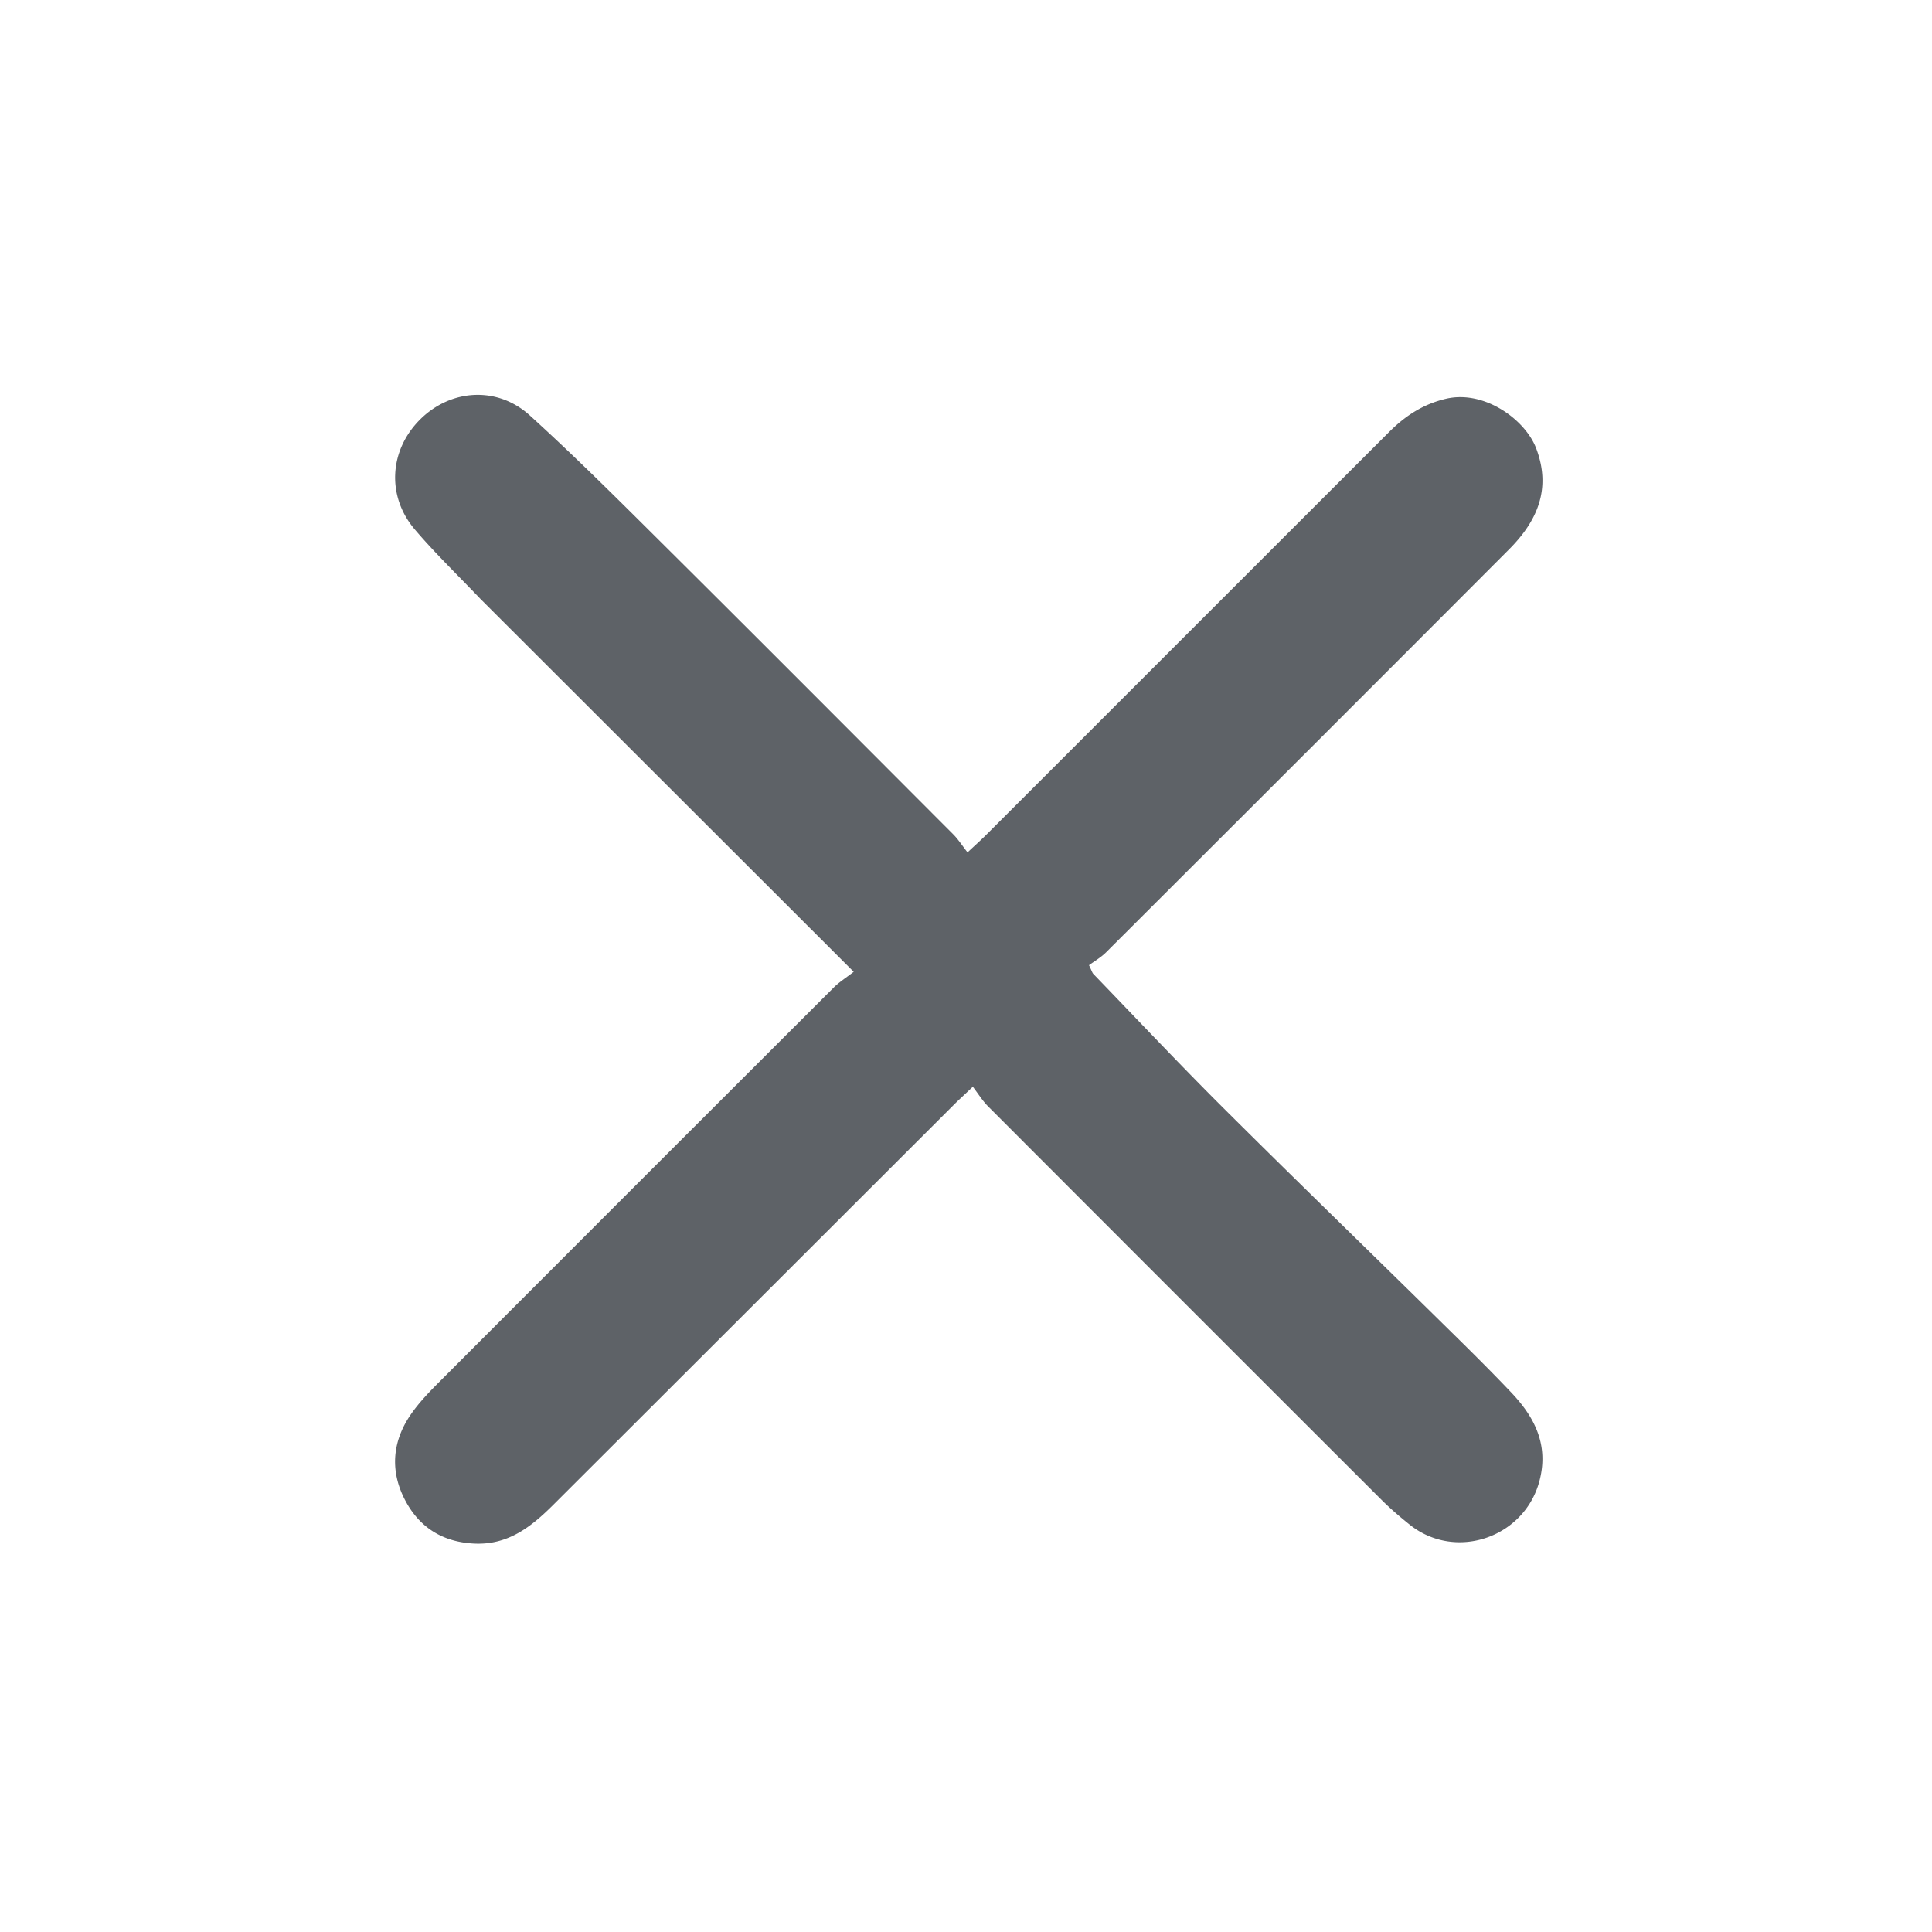 <svg version="1.1" id="Layer_1" xmlns="http://www.w3.org/2000/svg" xmlns:xlink="http://www.w3.org/1999/xlink" x="0px" y="0px"
	 width="100%" viewBox="0 0 512 512" enable-background="new 0 0 154 154" xml:space="preserve">
    <path
        fill="#5E6267"
        d="M127.302 158.698c-5.974-6.27-11.976-12.052-17.356-18.366-7.556-8.87-6.773-21.002 1.361-29.138 8.047-8.05 20.406-8.99 29.095-1.101 12.424 11.28 24.3 23.177 36.208 35.013 25.411 25.258 50.7 50.64 76.008 76.001 1.29 1.292 2.29 2.873 3.788 4.783 2.09-1.958 3.532-3.235 4.892-4.594 35.593-35.58 71.173-71.173 106.77-106.75 4.248-4.244 8.906-7.389 15.08-8.857 10.195-2.424 21.053 5.512 23.943 13.108 4.098 10.772.28 19.316-7.175 26.79-35.537 35.635-71.142 71.202-106.76 106.755-1.4 1.398-3.18 2.417-4.558 3.445.73 1.487.849 2.004 1.164 2.33 11.422 11.826 22.695 23.803 34.338 35.407 18.385 18.324 37.037 36.378 55.54 54.583 7.007 6.896 14.054 13.762 20.825 20.886 6.129 6.45 9.957 13.725 7.575 23.203-3.824 15.221-22.217 21.66-34.485 11.834-2.582-2.068-5.111-4.233-7.45-6.568a89168.54 89168.54 0 01-104.281-104.29c-1.406-1.408-2.469-3.158-4.014-5.17-2.215 2.1-3.653 3.402-5.024 4.771-35.366 35.32-70.716 70.654-106.095 105.96-5.832 5.82-12.022 10.787-21.091 10.33-8.437-.423-14.555-4.387-18.298-11.613-4.05-7.82-3.31-15.718 1.795-22.927 2.093-2.957 4.651-5.622 7.221-8.197 34.85-34.91 69.733-69.785 104.641-104.637 1.4-1.397 3.122-2.471 5.282-4.154l-98.939-98.837z"
        opacity="1"
    ></path>
</svg>